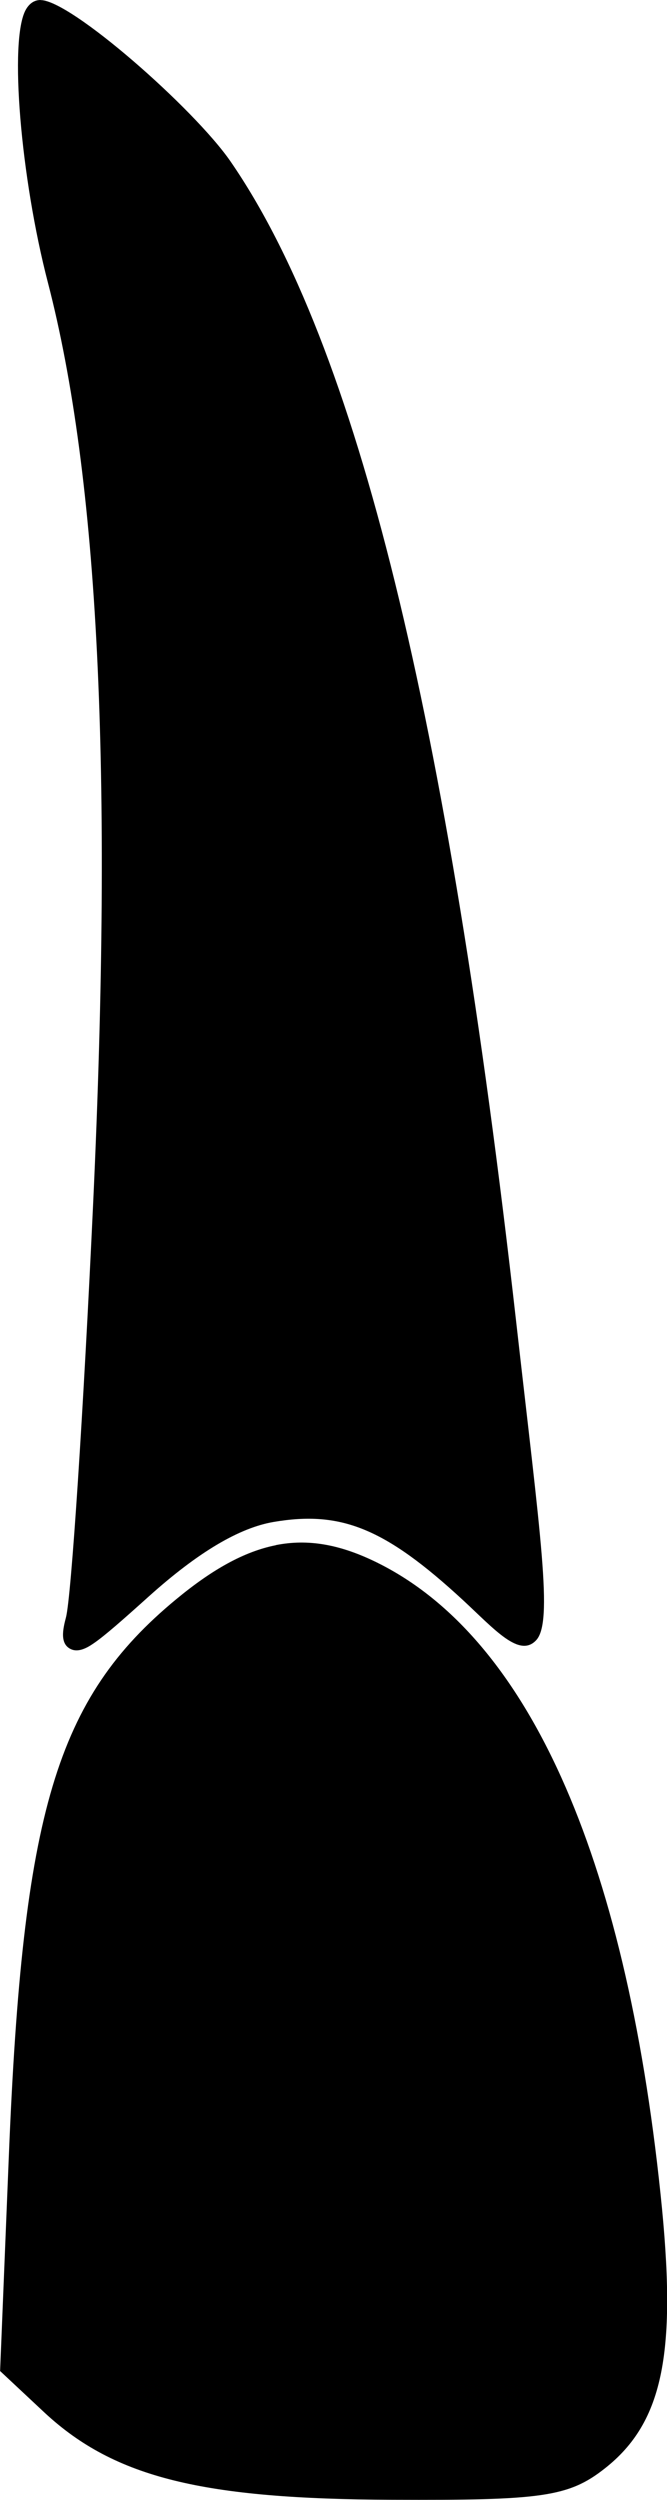 <?xml version="1.0" encoding="UTF-8" standalone="no"?>
<!-- Created with Inkscape (http://www.inkscape.org/) -->

<svg
   width="6.421mm"
   height="24.04mm"
   viewBox="0 0 6.421 24.04"
   version="1.1"
   id="svg5"
   xml:space="preserve"
   xmlns="http://www.w3.org/2000/svg"
   xmlns:svg="http://www.w3.org/2000/svg"><defs
     id="defs2" /><g
     id="layer1"
     transform="translate(-92.406,-44.719)"><path
       id="tooth07"
       style="fill:#000000;stroke-width:0.139"
       d="m 92.797,44.719 c -0.073,0 -0.117,0.048 -0.143,0.094 -0.162,0.291 -0.048,1.618 0.213,2.623 0.487,1.876 0.629,4.694 0.436,8.848 -0.094,2.014 -0.211,3.797 -0.262,3.988 -0.03,0.114 -0.062,0.258 0.051,0.307 0.07,0.03 0.15,-0.012 0.215,-0.057 0.107,-0.073 0.275,-0.221 0.531,-0.451 0.479,-0.43 0.874,-0.661 1.203,-0.717 0.645,-0.109 1.068,0.056 1.822,0.752 0.302,0.279 0.543,0.56 0.705,0.385 0.163,-0.176 0.043,-0.977 -0.193,-3.062 -0.66,-5.837 -1.533,-9.394 -2.75,-11.158 -0.35,-0.507 -1.538,-1.551 -1.828,-1.551 z m 2.264,14.859 c -0.306,0.061 -0.613,0.234 -0.957,0.518 -1.162,0.958 -1.479,2.058 -1.613,5.357 l -0.084,2.066 0.432,0.404 c 0.676,0.625 1.526,0.827 3.344,0.834 1.43,0.006 1.695,-0.025 2.045,-0.301 0.573,-0.45 0.695,-1.134 0.537,-2.637 -0.342,-3.268 -1.284,-5.389 -2.766,-6.092 -0.327,-0.155 -0.627,-0.212 -0.938,-0.15 z" /></g></svg>

